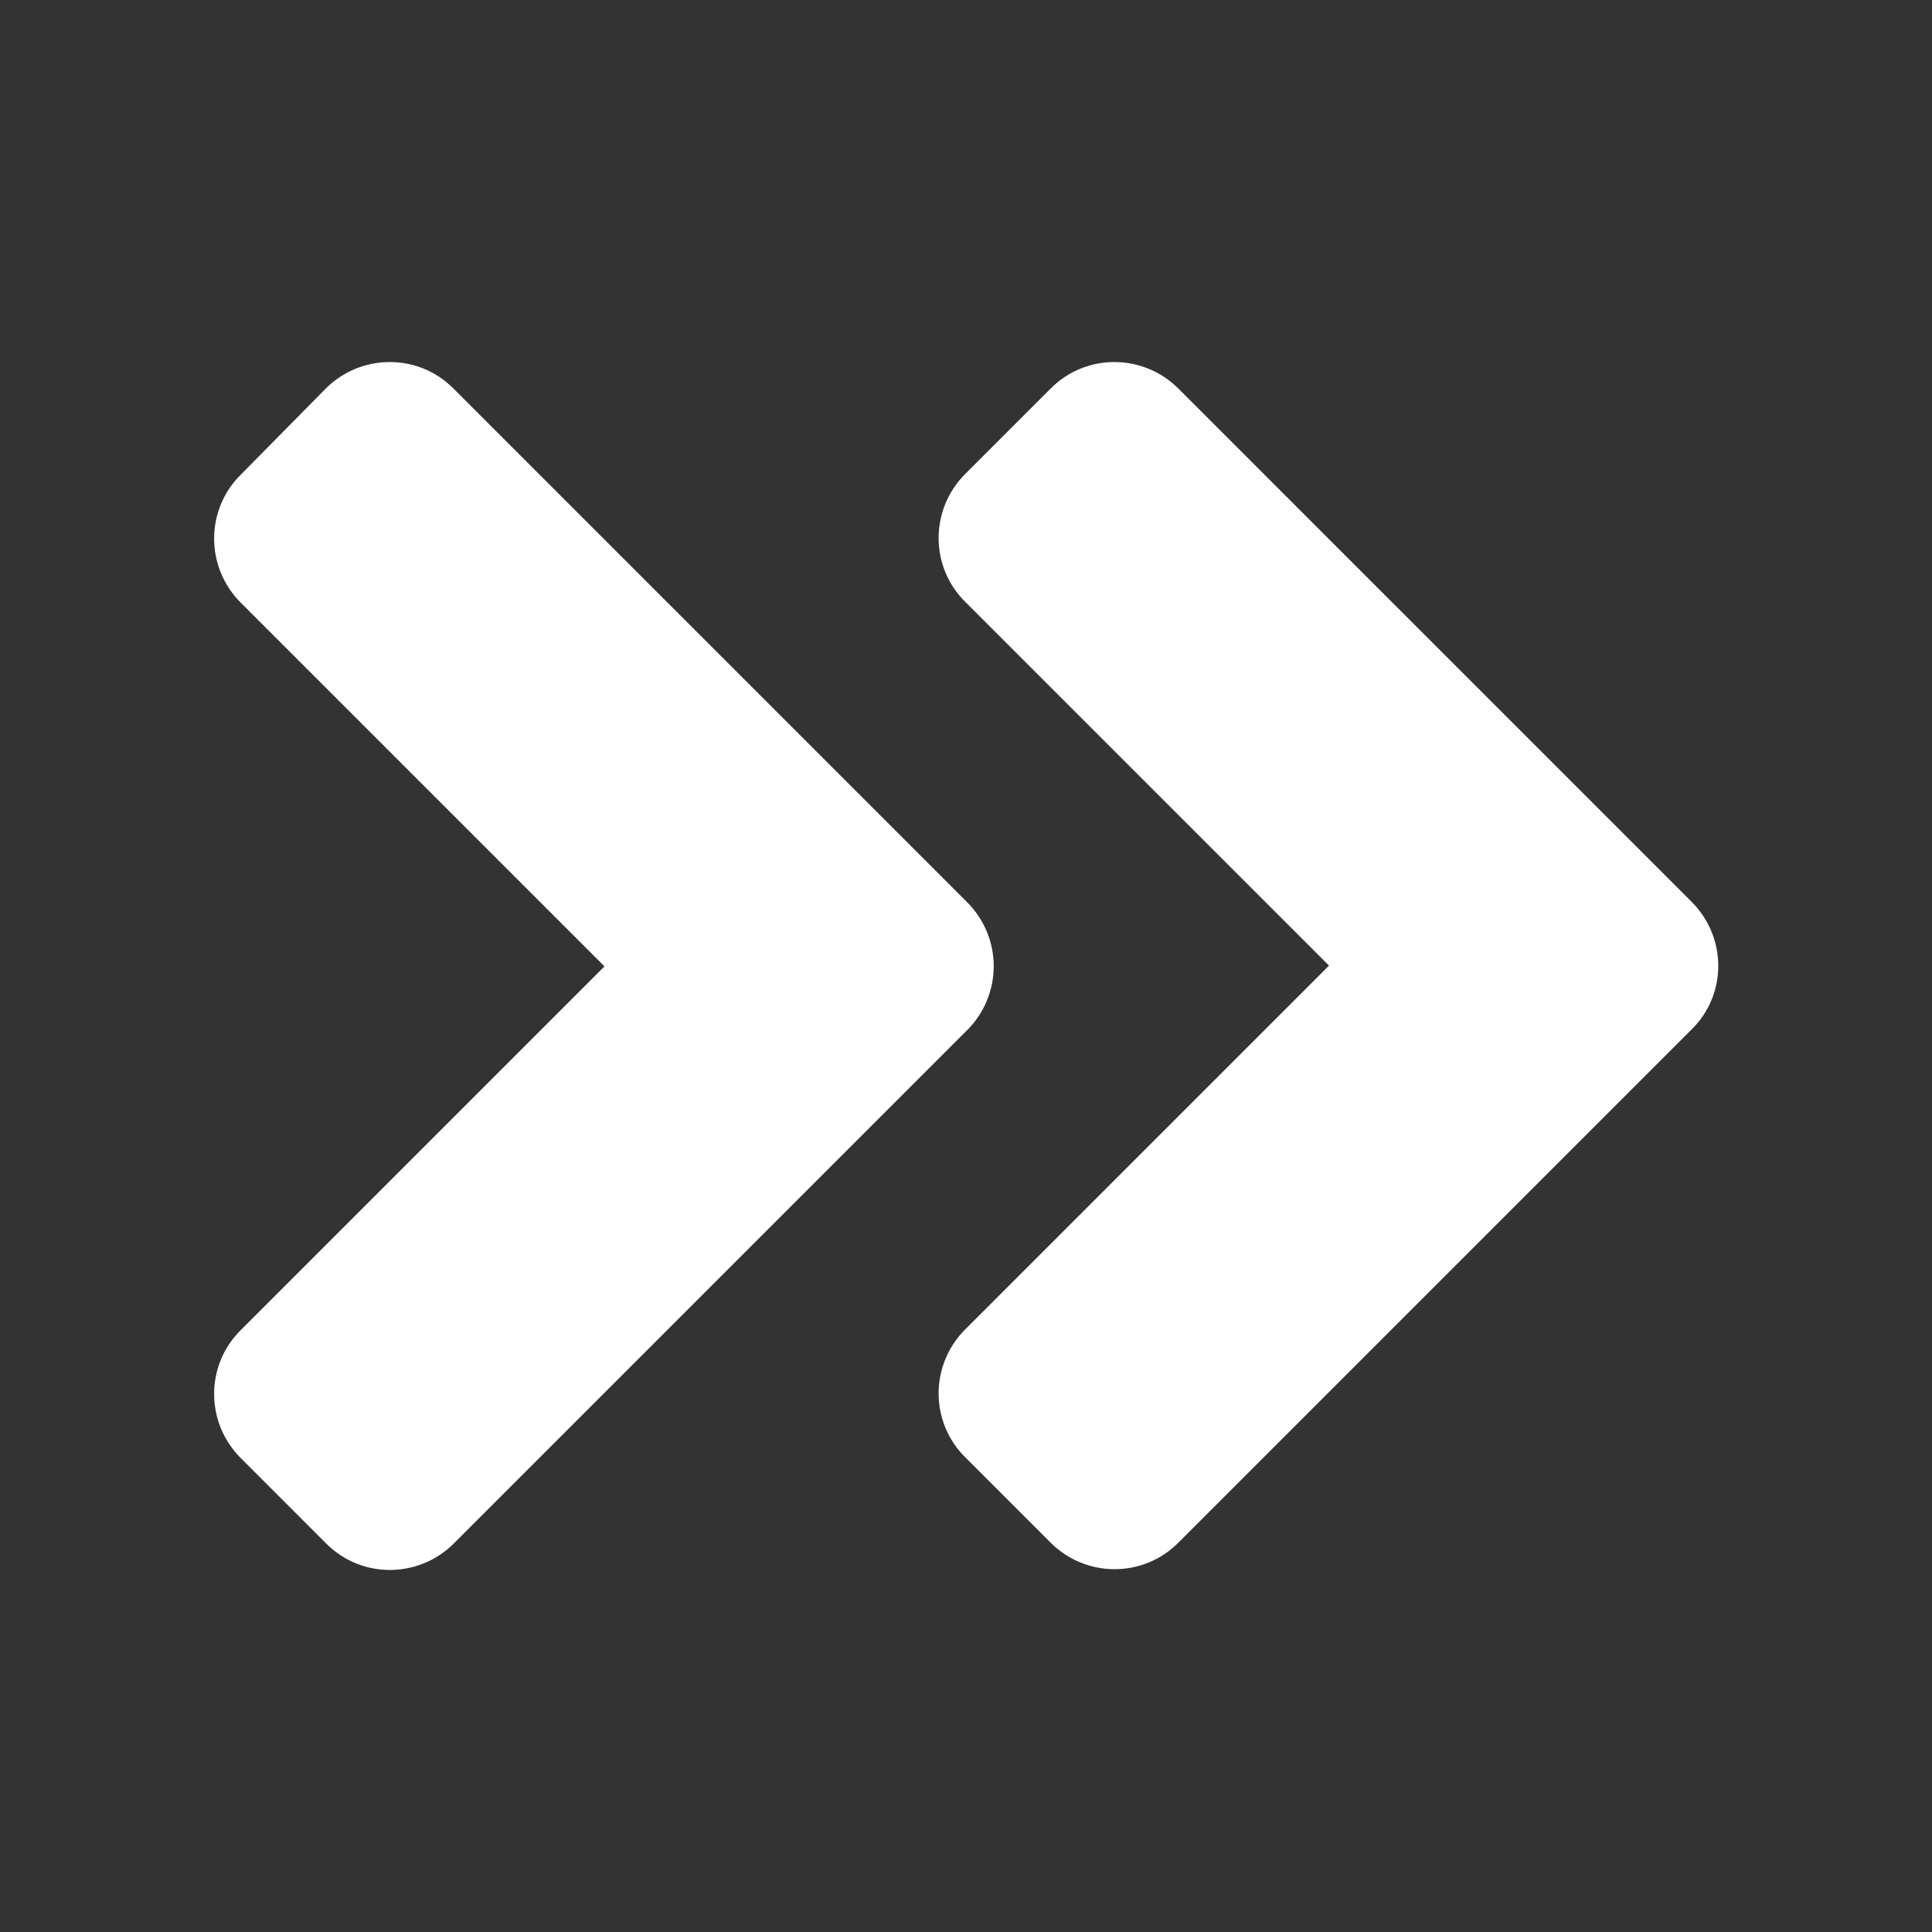 <svg width="25" height="25" viewBox="0 0 25 25" fill="none" xmlns="http://www.w3.org/2000/svg">
<rect x="0" y="0" width="25" height="25" fill="#333333" stroke="none"/>
<path d="M12.515 13.33L5.874 19.971C5.415 20.43 4.673 20.43 4.219 19.971L3.115 18.867C2.656 18.408 2.656 17.666 3.115 17.212L7.822 12.505L3.115 7.798C2.656 7.339 2.656 6.597 3.115 6.143L4.214 5.029C4.673 4.57 5.415 4.57 5.869 5.029L12.51 11.67C12.974 12.129 12.974 12.871 12.515 13.33ZM21.89 11.67L15.249 5.029C14.79 4.57 14.048 4.57 13.594 5.029L12.49 6.133C12.031 6.592 12.031 7.334 12.49 7.788L17.197 12.495L12.49 17.202C12.031 17.661 12.031 18.403 12.49 18.857L13.594 19.961C14.053 20.42 14.795 20.42 15.249 19.961L21.89 13.32C22.349 12.871 22.349 12.129 21.89 11.67Z" fill="white"/>
</svg>
